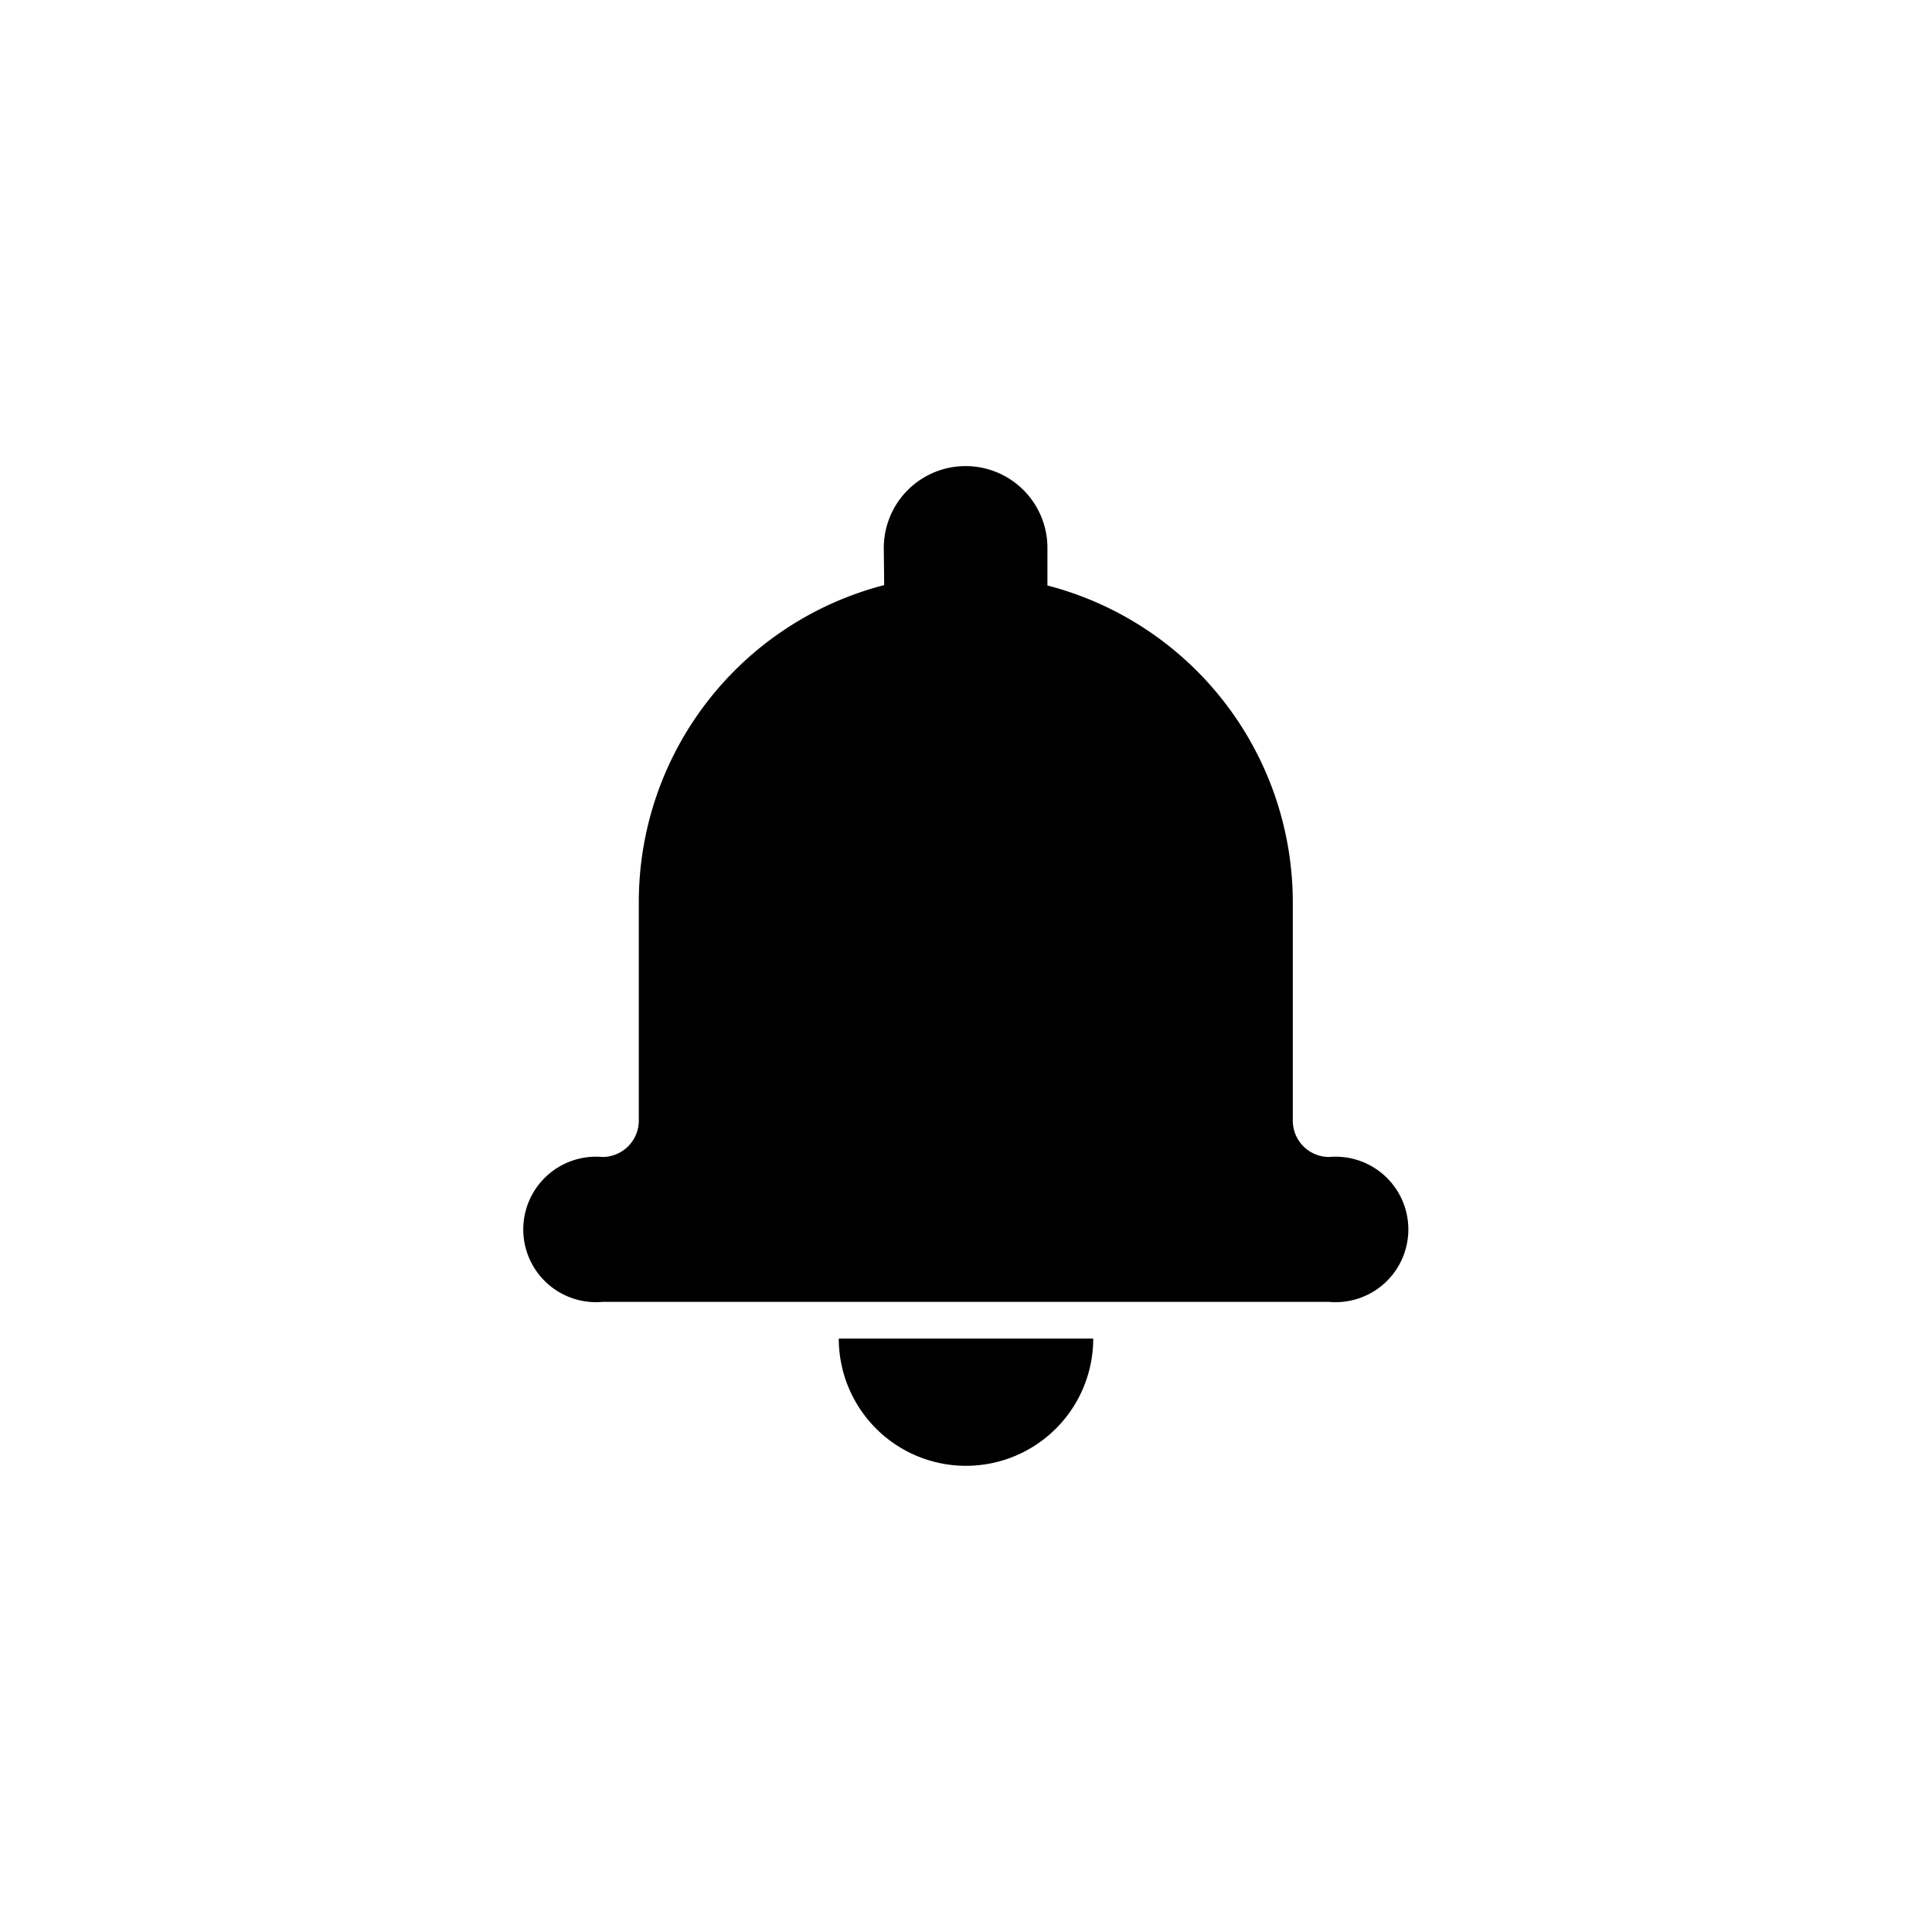 <svg xmlns="http://www.w3.org/2000/svg" viewBox="0 0 200 200"><defs><style>.cls-1{fill-rule:evenodd;}</style></defs><title>icon-dialog-notifications</title><g id="Layer_2" data-name="Layer 2"><path class="cls-1" d="M86.83,138.57h26.34a13.17,13.17,0,1,1-26.34,0Zm4.7-78a33.88,33.88,0,0,0-25.4,32.8V116a3.77,3.77,0,0,1-3.76,3.77,7.53,7.53,0,1,0,0,15h75.22a7.53,7.53,0,1,0,0-15,3.76,3.76,0,0,1-3.76-3.77V93.41a33.89,33.89,0,0,0-25.4-32.8V56.72a8.47,8.47,0,0,0-16.94,0Z"/></g></svg>